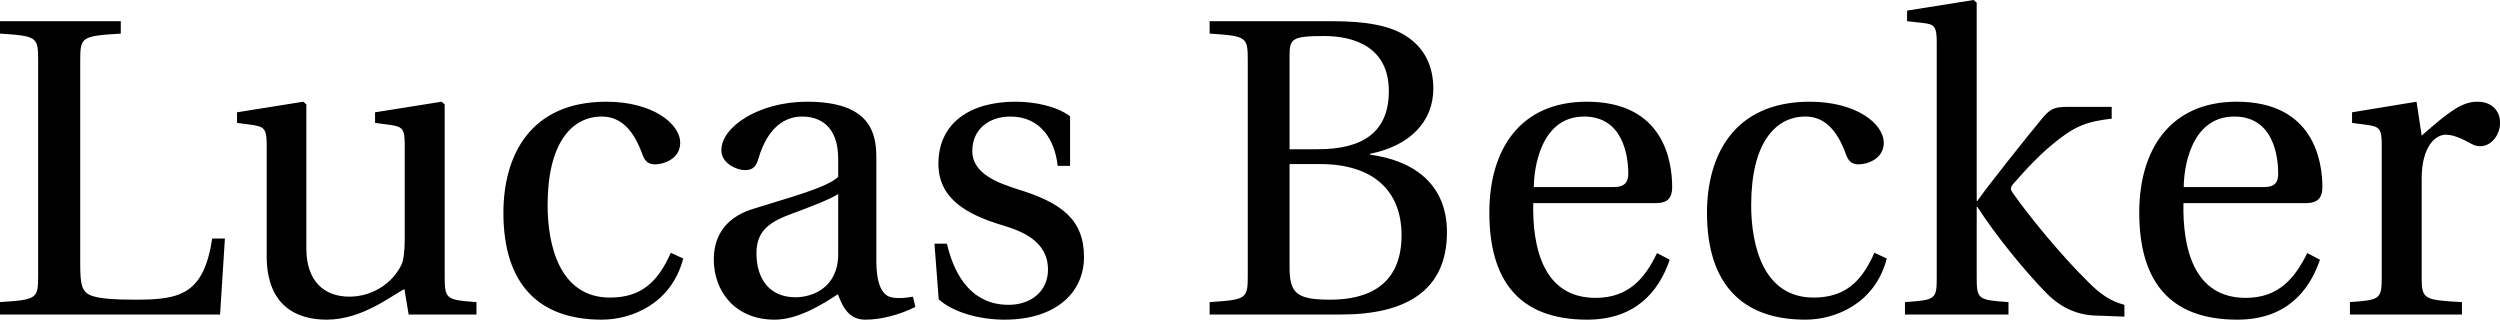 <svg data-v-423bf9ae="" xmlns="http://www.w3.org/2000/svg" viewBox="0 0 469.261 60" class="font"><!----><!----><!----><g data-v-423bf9ae="" id="b2f1d4dd-abcd-4cb1-a391-2814a6095b3d" fill="black" transform="matrix(5.682,0,0,5.682,-2.784,-0.625)"><path d="M0.49 10.50L7.76 10.50L7.92 7.99L7.50 7.99C7.22 9.83 6.45 10.01 4.98 10.01C4.28 10.01 3.78 9.98 3.49 9.87C3.19 9.74 3.14 9.51 3.14 8.82L3.14 2.11C3.14 1.33 3.18 1.30 4.48 1.22L4.48 0.81L0.49 0.81L0.49 1.22C1.72 1.30 1.75 1.33 1.75 2.11L1.75 9.20C1.75 9.98 1.72 10.01 0.49 10.09ZM8.32 4.17L8.85 4.24C9.21 4.30 9.30 4.37 9.30 4.87L9.30 8.57C9.30 10.18 10.25 10.67 11.28 10.67C12.47 10.67 13.44 9.86 13.85 9.66L13.99 10.50L16.23 10.50L16.23 10.09C15.26 10.02 15.18 10.00 15.18 9.28L15.18 3.56L15.08 3.47L12.88 3.82L12.88 4.17L13.41 4.24C13.78 4.30 13.86 4.37 13.86 4.87L13.86 8.02C13.86 8.41 13.82 8.72 13.75 8.86C13.43 9.51 12.75 9.91 12.03 9.91C11.21 9.91 10.61 9.41 10.61 8.32L10.61 3.56L10.51 3.47L8.32 3.82ZM17.12 7.14C17.12 9.48 18.27 10.67 20.37 10.67C21.35 10.67 22.67 10.15 23.06 8.65L22.65 8.46C22.22 9.44 21.66 9.94 20.64 9.94C18.97 9.94 18.58 8.20 18.58 6.89C18.58 4.80 19.40 3.96 20.37 3.96C21.01 3.96 21.42 4.42 21.70 5.18C21.78 5.40 21.87 5.54 22.13 5.54C22.41 5.54 22.96 5.36 22.96 4.83C22.96 4.19 22.04 3.47 20.52 3.47C17.98 3.47 17.12 5.28 17.12 7.14ZM24.07 8.68C24.07 9.73 24.77 10.67 26.08 10.67C26.89 10.67 27.72 10.12 28.17 9.83C28.36 10.35 28.59 10.67 29.08 10.67C29.60 10.67 30.20 10.51 30.73 10.25L30.65 9.91C30.45 9.95 30.14 9.98 29.93 9.93C29.68 9.87 29.44 9.60 29.44 8.72L29.44 5.33C29.44 4.52 29.26 3.47 27.15 3.47C25.56 3.47 24.32 4.30 24.32 5.07C24.32 5.52 24.84 5.73 25.10 5.73C25.40 5.73 25.48 5.57 25.55 5.33C25.86 4.30 26.43 3.96 26.99 3.96C27.54 3.96 28.18 4.24 28.18 5.36L28.18 5.95C27.83 6.31 26.47 6.66 25.37 7.01C24.36 7.32 24.07 8.02 24.07 8.68ZM25.48 8.48C25.48 7.83 25.79 7.49 26.57 7.20C27.13 6.99 27.87 6.72 28.18 6.52L28.18 8.50C28.18 9.63 27.31 9.93 26.77 9.93C25.90 9.93 25.48 9.31 25.48 8.48ZM31.36 8.16L31.50 10.00C32.00 10.44 32.86 10.67 33.68 10.67C35.35 10.67 36.30 9.79 36.30 8.60C36.30 7.36 35.55 6.80 34.10 6.36C33.53 6.17 32.61 5.88 32.61 5.10C32.61 4.37 33.17 3.96 33.87 3.96C34.86 3.96 35.34 4.73 35.43 5.59L35.84 5.59L35.84 3.95C35.38 3.61 34.66 3.47 34.03 3.47C32.52 3.47 31.49 4.19 31.49 5.52C31.49 6.68 32.44 7.20 33.60 7.55C34.23 7.74 35.11 8.06 35.11 9.02C35.11 9.73 34.55 10.18 33.81 10.18C32.68 10.18 32.05 9.35 31.77 8.16ZM40.45 10.50L44.79 10.50C46.91 10.50 48.29 9.73 48.29 7.78C48.29 6.13 47.11 5.40 45.75 5.22L45.75 5.19C47.07 4.93 47.84 4.12 47.84 3.04C47.84 2.27 47.53 1.69 46.97 1.32C46.42 0.95 45.61 0.81 44.49 0.81L40.45 0.81L40.45 1.22C41.68 1.30 41.71 1.33 41.71 2.11L41.71 9.20C41.71 9.98 41.68 10.01 40.45 10.09ZM43.09 8.93L43.09 5.53L44.10 5.53C45.84 5.53 46.79 6.40 46.79 7.88C46.79 9.56 45.64 10.01 44.44 10.01C43.32 10.01 43.09 9.80 43.09 8.93ZM43.09 5.04L43.09 2.00C43.09 1.40 43.13 1.30 44.23 1.30C45.25 1.30 46.37 1.68 46.37 3.12C46.37 4.49 45.49 5.04 44.03 5.04ZM49.69 7.13C49.69 9.34 50.64 10.67 52.92 10.67C54.47 10.67 55.27 9.80 55.65 8.69L55.23 8.47C54.84 9.28 54.31 9.95 53.20 9.95C51.46 9.95 51.11 8.27 51.14 6.82L55.17 6.82C55.47 6.82 55.73 6.75 55.73 6.29C55.73 5.46 55.47 3.47 52.91 3.47C50.72 3.47 49.69 5.03 49.69 7.13ZM51.16 6.29C51.16 5.71 51.37 3.96 52.82 3.96C54.12 3.96 54.28 5.29 54.28 5.84C54.28 6.10 54.19 6.29 53.80 6.29ZM56.88 7.14C56.88 9.48 58.03 10.67 60.13 10.67C61.11 10.67 62.43 10.15 62.82 8.65L62.41 8.46C61.98 9.44 61.42 9.94 60.40 9.94C58.73 9.94 58.34 8.20 58.34 6.89C58.34 4.80 59.16 3.96 60.13 3.96C60.77 3.96 61.18 4.42 61.46 5.18C61.54 5.40 61.63 5.54 61.89 5.54C62.17 5.54 62.72 5.36 62.72 4.83C62.72 4.19 61.80 3.47 60.28 3.47C57.74 3.47 56.88 5.28 56.88 7.14ZM63.42 10.50L66.84 10.50L66.84 10.09C65.84 10.02 65.79 10.00 65.79 9.28L65.79 6.94L65.81 6.94C66.39 7.85 67.38 9.07 68.11 9.81C68.63 10.33 69.17 10.50 69.62 10.53L70.67 10.57L70.67 10.18C70.25 10.07 69.90 9.86 69.47 9.42C68.60 8.57 67.51 7.24 66.98 6.48C66.91 6.38 66.88 6.31 67.02 6.16C67.69 5.39 68.14 4.98 68.61 4.63C69.09 4.28 69.44 4.12 70.25 4.03L70.25 3.64L68.81 3.64C68.33 3.64 68.21 3.71 67.93 4.05C67.52 4.54 66.14 6.27 65.81 6.75L65.79 6.75L65.79 0.20L65.69 0.11L63.49 0.46L63.49 0.81L64.02 0.87C64.39 0.91 64.47 0.98 64.47 1.51L64.47 9.28C64.47 10.00 64.43 10.02 63.42 10.09ZM71.16 7.13C71.16 9.34 72.11 10.67 74.40 10.67C75.95 10.67 76.75 9.80 77.13 8.69L76.71 8.47C76.31 9.28 75.78 9.95 74.68 9.95C72.94 9.95 72.59 8.27 72.62 6.82L76.65 6.82C76.94 6.82 77.21 6.75 77.21 6.29C77.21 5.46 76.94 3.47 74.38 3.47C72.20 3.47 71.16 5.03 71.16 7.13ZM72.63 6.29C72.63 5.71 72.84 3.96 74.30 3.96C75.60 3.96 75.75 5.29 75.75 5.84C75.75 6.10 75.67 6.29 75.28 6.29ZM78.12 10.50L81.82 10.50L81.82 10.09C80.57 10.02 80.49 10.00 80.49 9.28L80.49 6.01C80.49 4.93 80.96 4.56 81.28 4.56C81.51 4.56 81.75 4.65 82.15 4.87C82.25 4.93 82.36 4.94 82.43 4.94C82.77 4.94 83.08 4.59 83.08 4.16C83.08 3.85 82.88 3.47 82.33 3.47C81.83 3.47 81.41 3.78 80.49 4.59L80.32 3.47L78.19 3.82L78.19 4.17L78.72 4.24C79.09 4.30 79.17 4.37 79.17 4.87L79.17 9.28C79.17 10.00 79.10 10.02 78.12 10.09Z"></path></g><!----><!----></svg>